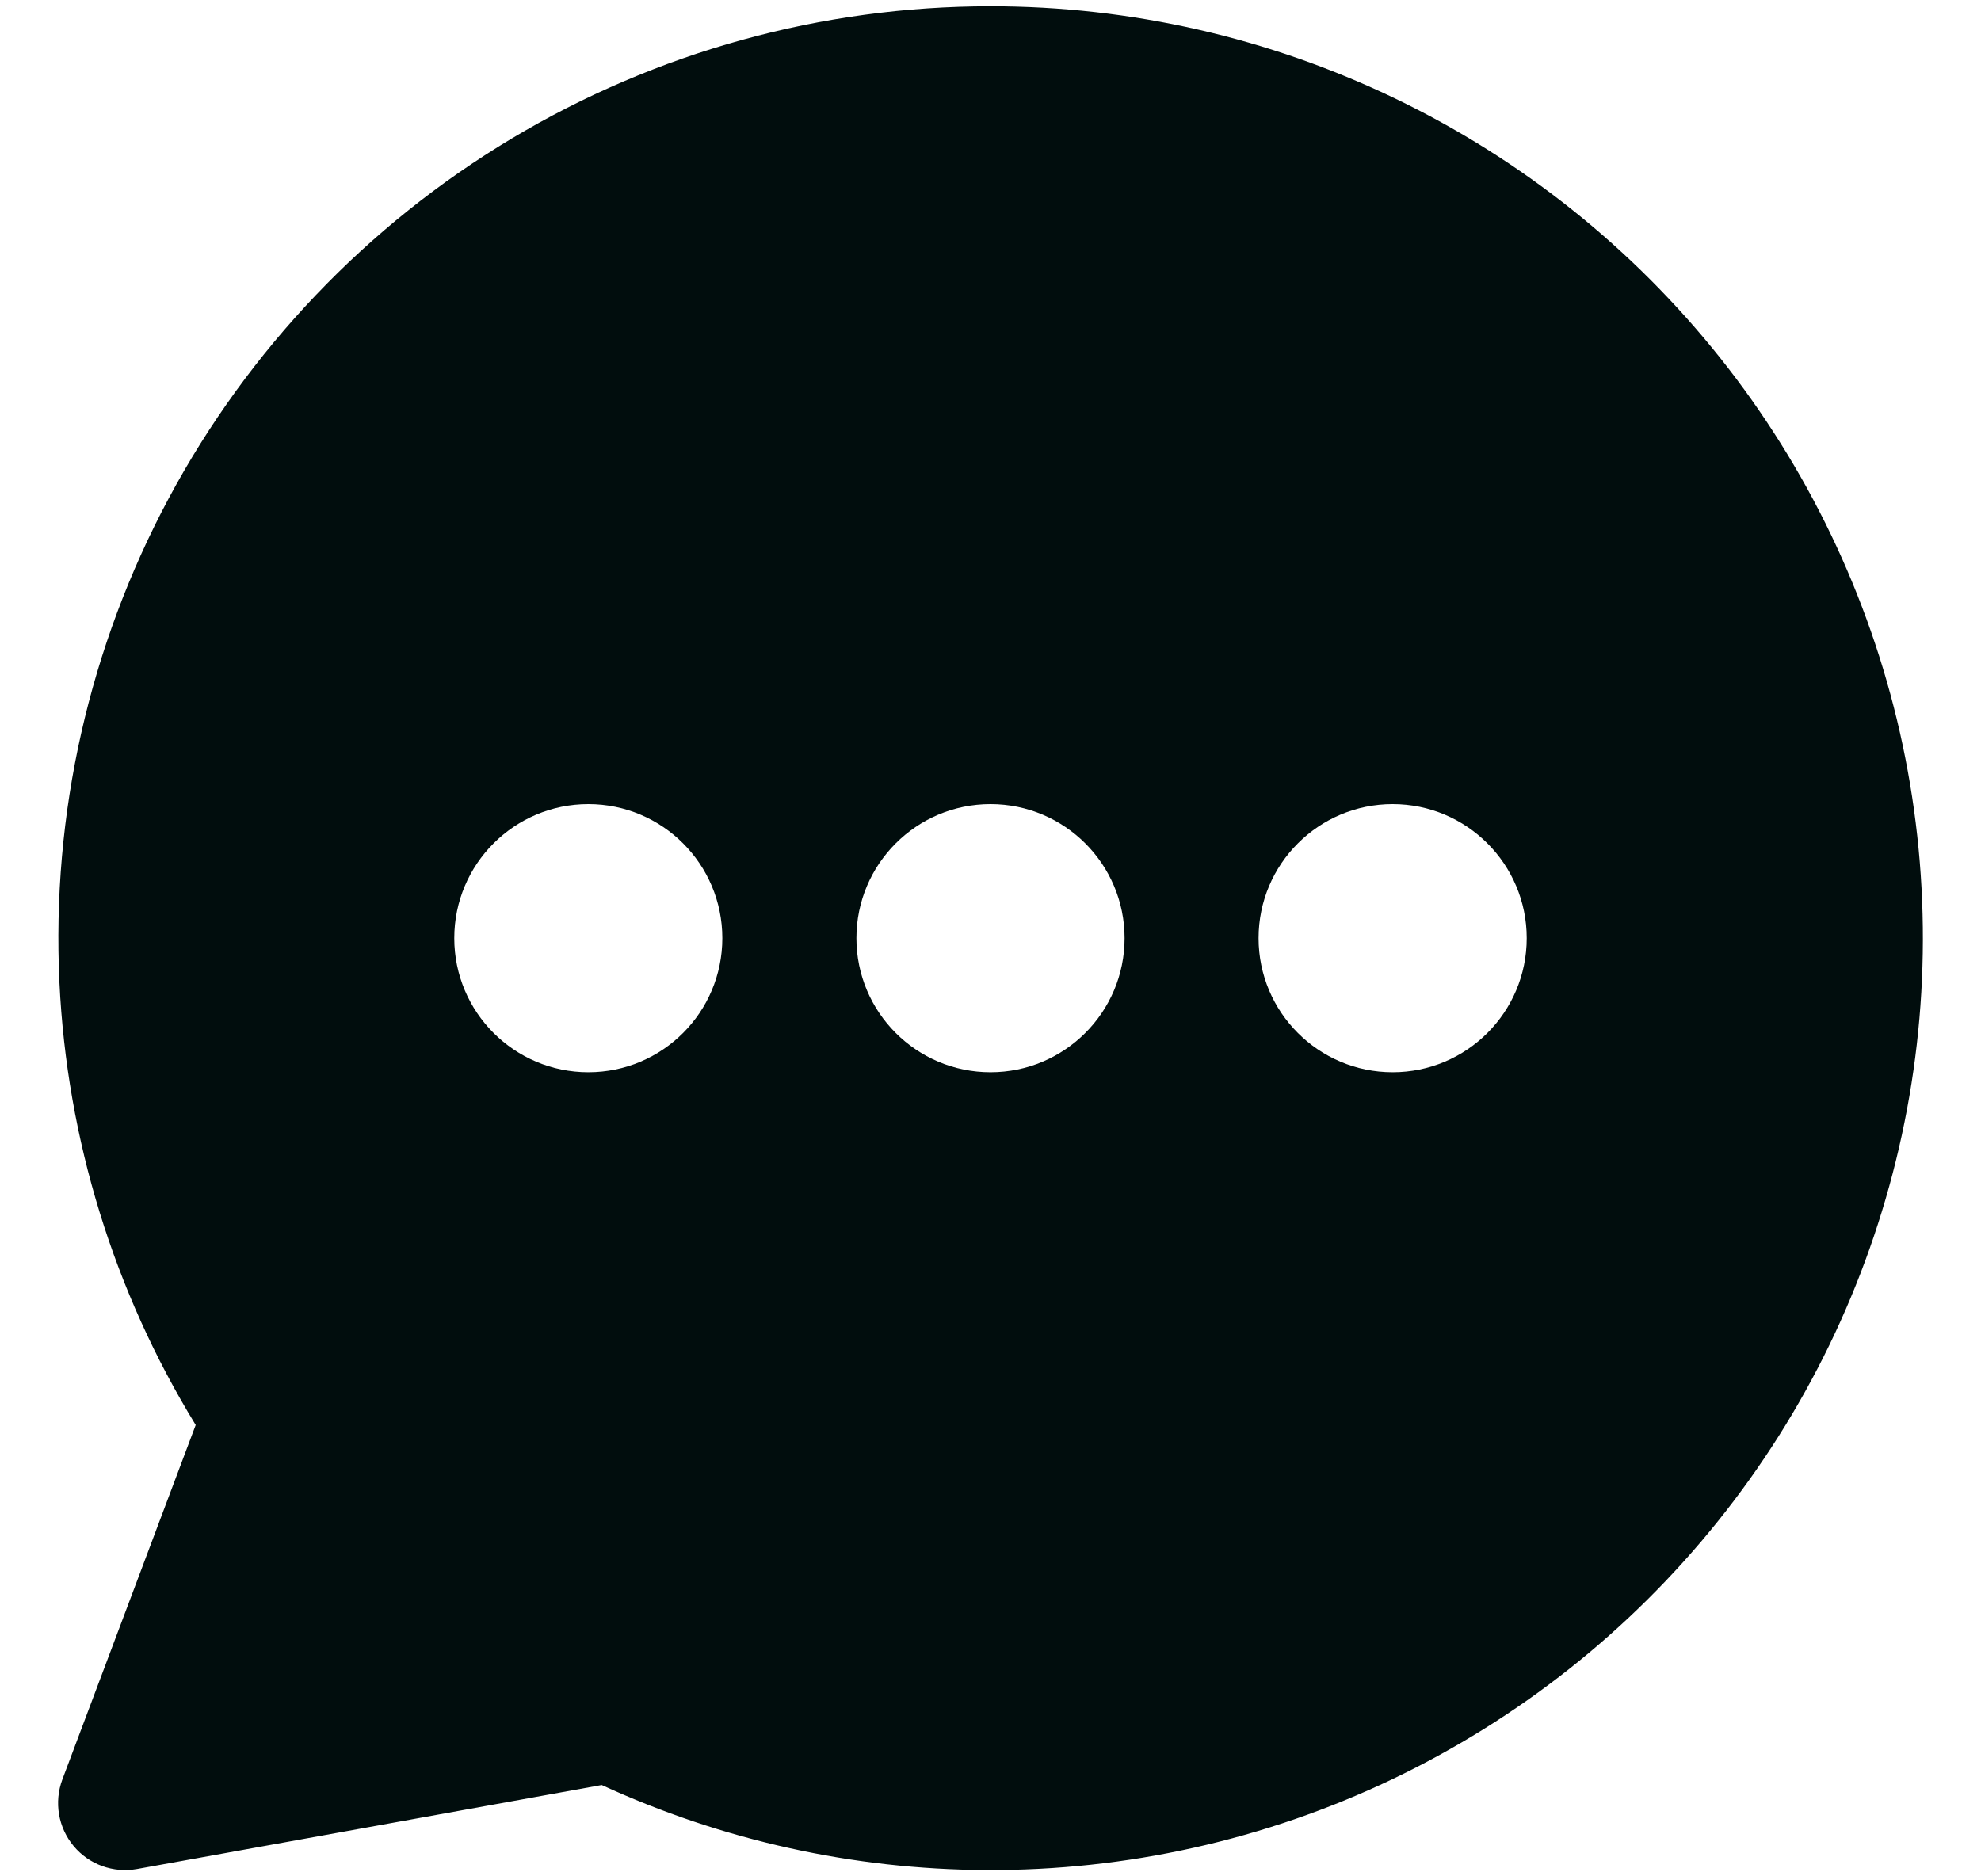 <svg width="19" height="18" viewBox="0 0 19 18" fill="none" xmlns="http://www.w3.org/2000/svg">
<g clip-path="url(#clip0_761_5218)">
<path fill-rule="evenodd" clip-rule="evenodd" d="M9.497 0.06C10.843 0.059 12.171 0.362 13.383 0.946C14.595 1.53 15.66 2.38 16.498 3.433C17.335 4.485 17.925 5.714 18.222 7.026C18.519 8.338 18.516 9.701 18.213 11.012C17.91 12.323 17.316 13.549 16.473 14.598C15.631 15.647 14.562 16.492 13.348 17.071C12.133 17.65 10.803 17.947 9.458 17.94C8.184 17.934 6.927 17.655 5.771 17.124L1.314 17.93C1.087 17.971 0.854 17.887 0.706 17.709C0.558 17.531 0.517 17.288 0.598 17.071L1.877 13.67C1.092 12.389 0.642 10.93 0.57 9.425C0.493 7.81 0.856 6.204 1.619 4.779C2.383 3.353 3.519 2.161 4.906 1.33C6.293 0.499 7.88 0.06 9.497 0.06ZM6.928 9C6.928 9.71 6.353 10.286 5.643 10.286C4.933 10.286 4.357 9.71 4.357 9C4.357 8.29 4.933 7.714 5.643 7.714C6.353 7.714 6.928 8.29 6.928 9ZM9.5 10.286C10.21 10.286 10.786 9.71 10.786 9C10.786 8.29 10.21 7.714 9.5 7.714C8.79 7.714 8.214 8.29 8.214 9C8.214 9.71 8.79 10.286 9.5 10.286ZM13.357 10.286C14.067 10.286 14.643 9.71 14.643 9C14.643 8.29 14.067 7.714 13.357 7.714C12.647 7.714 12.071 8.29 12.071 9C12.071 9.71 12.647 10.286 13.357 10.286Z" fill="#010D0D"/>
</g>
<defs>
<clipPath id="clip0_761_5218">
<rect width="18" height="18" fill="white" transform="translate(0.5)"/>
</clipPath>
</defs>
</svg>
